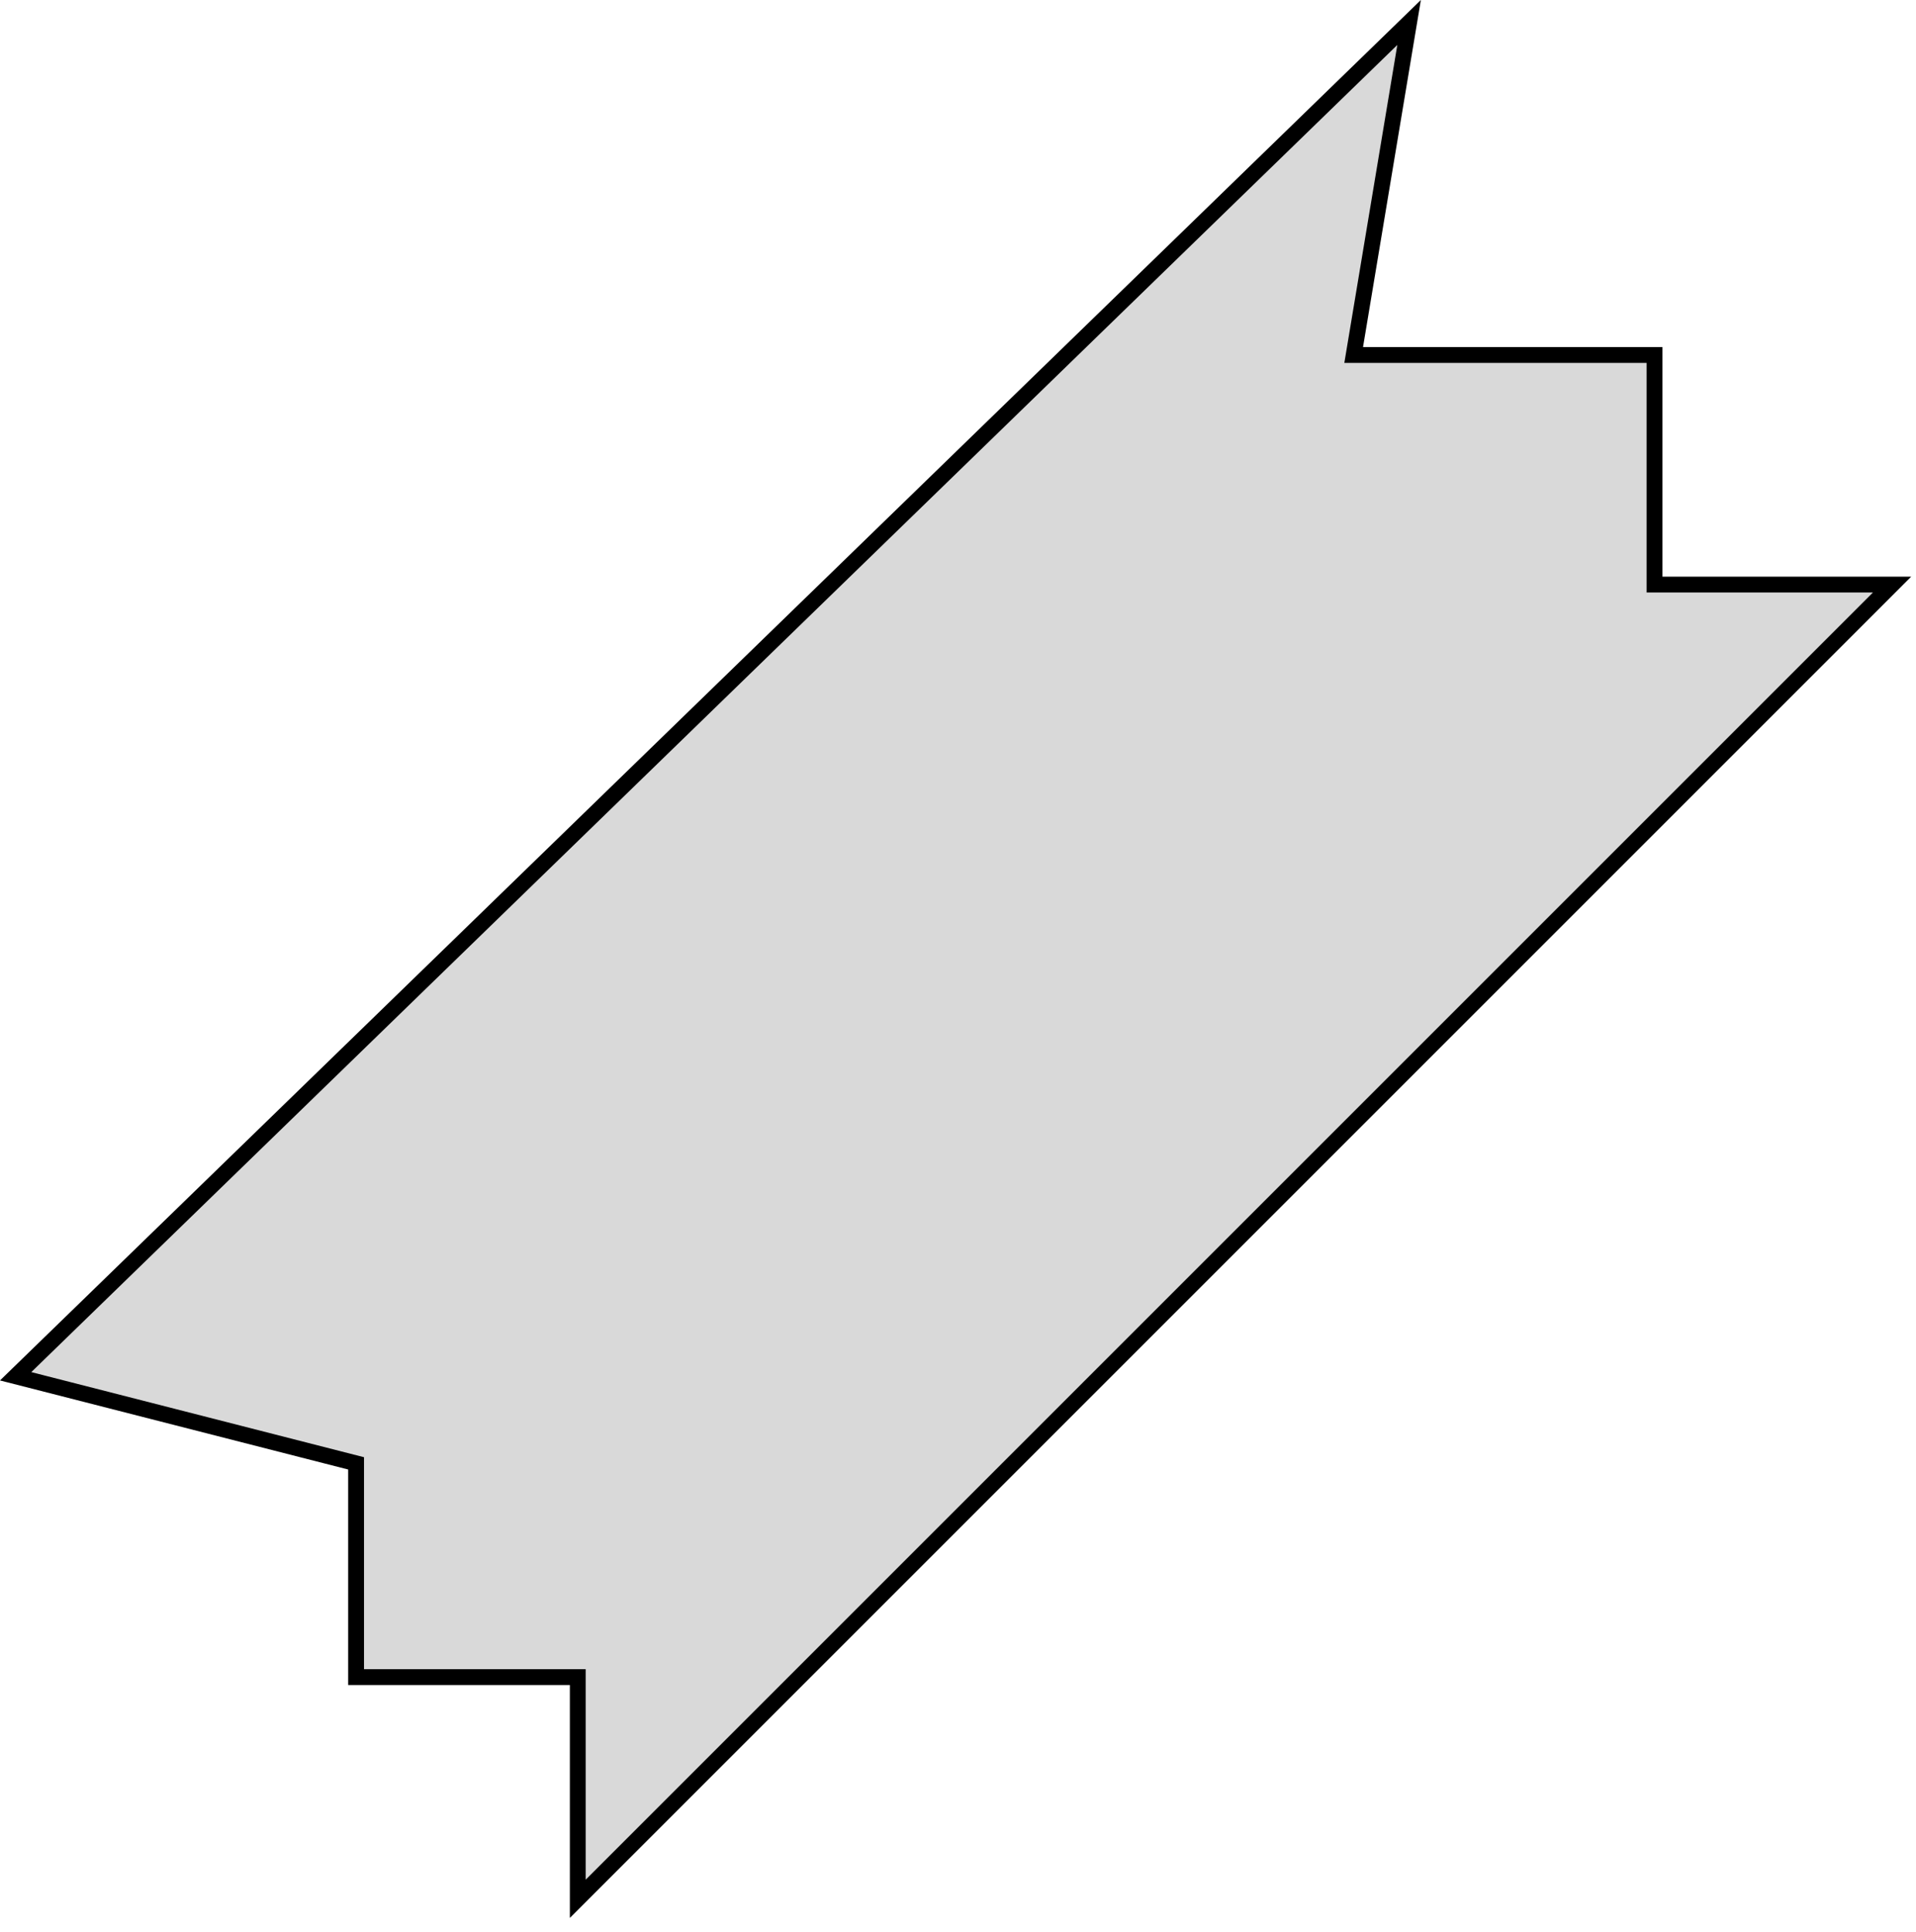 <svg width="121" height="122" viewBox="0 0 121 122" fill="none" xmlns="http://www.w3.org/2000/svg">
<path d="M88.988 1.419L0.988 86.919L22.488 92.419V105.919H36.488V119.919L119.488 36.919H104.488V22.419H85.488L88.988 1.419Z" fill="#D9D9D9" stroke="black"/>
</svg>
